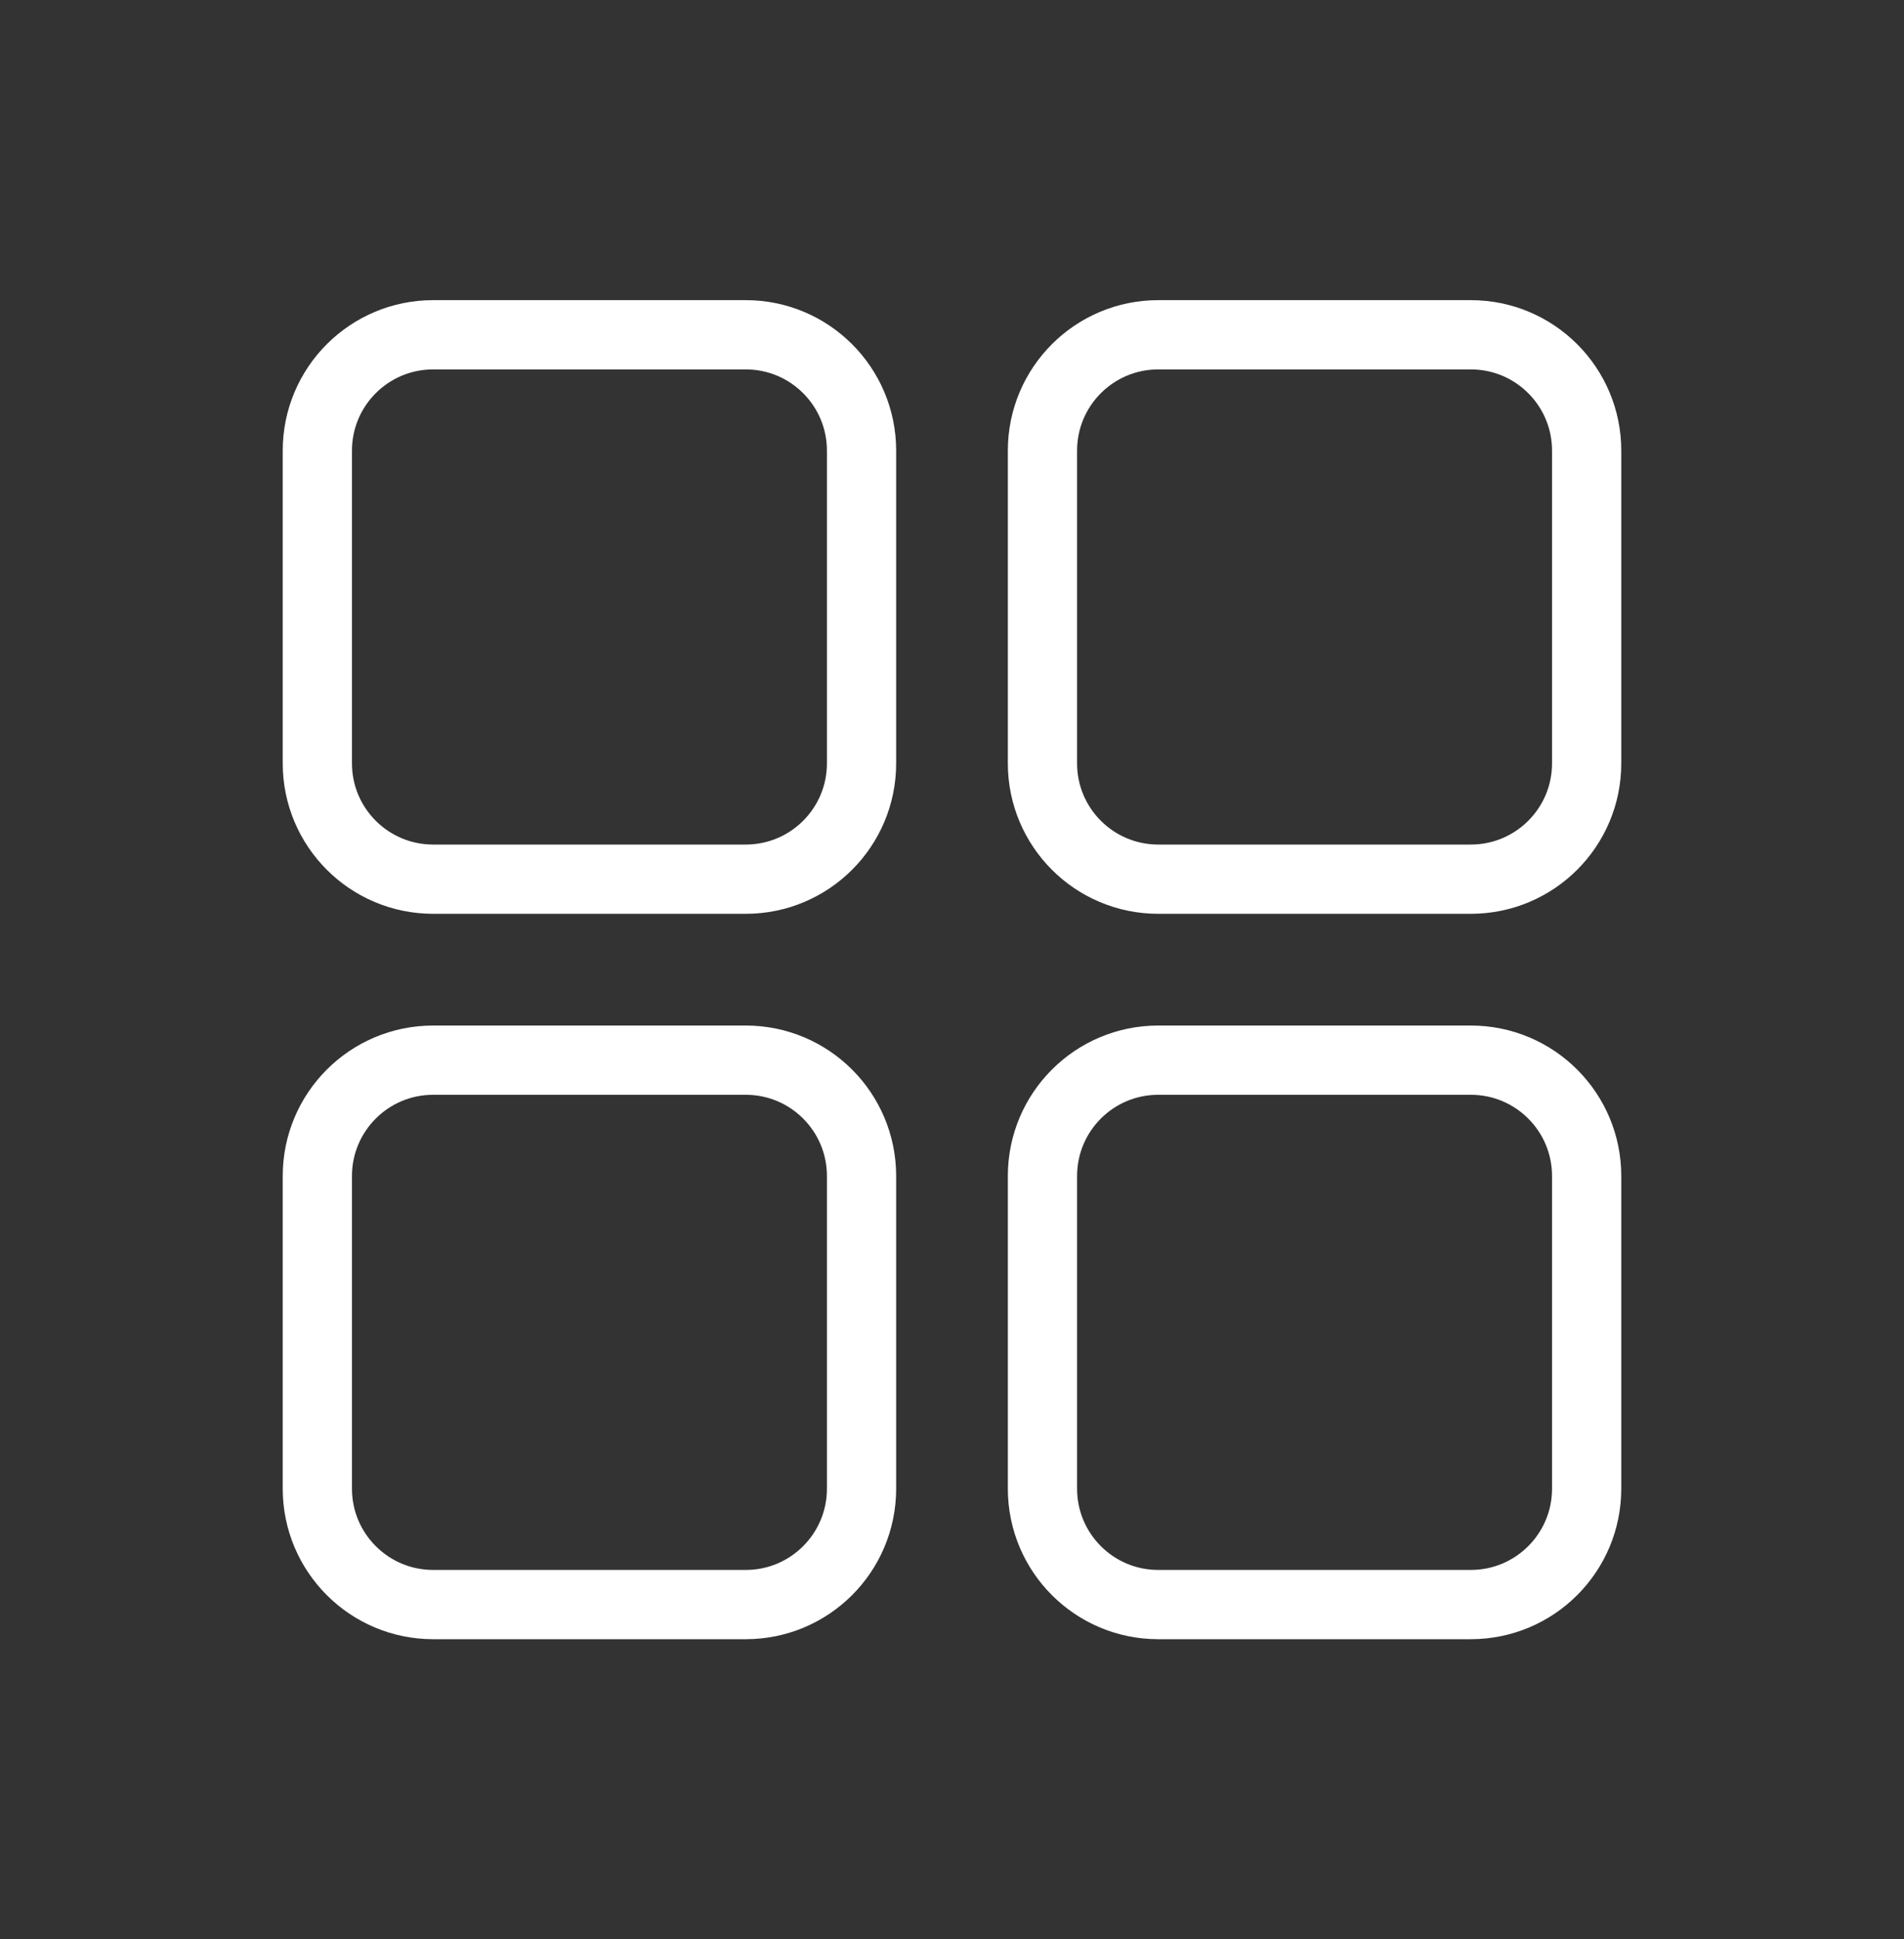 <svg width="55" height="56" viewBox="0 0 55 56" fill="none" xmlns="http://www.w3.org/2000/svg">
<rect x="0" y="0" width="55" height="56" fill="#333333" stroke="none"/>
<path d="M21.542 9.667H12.512C10.665 9.667 9.167 11.165 9.167 13.012V22.042C9.167 23.89 10.665 25.387 12.512 25.387H21.542C23.39 25.387 24.887 23.89 24.887 22.042V13.012C24.887 11.165 23.39 9.667 21.542 9.667Z" stroke="white" stroke-width="2" stroke-linecap="round" stroke-linejoin="round"/>
<path d="M42.487 9.667H33.458C31.61 9.667 30.113 11.165 30.113 13.012V22.042C30.113 23.89 31.61 25.387 33.458 25.387H42.487C44.335 25.387 45.833 23.89 45.833 22.042V13.012C45.833 11.165 44.335 9.667 42.487 9.667Z" stroke="white" stroke-width="2" stroke-linecap="round" stroke-linejoin="round"/>
<path d="M21.542 30.613H12.512C10.665 30.613 9.167 32.111 9.167 33.958V42.987C9.167 44.835 10.665 46.333 12.512 46.333H21.542C23.39 46.333 24.887 44.835 24.887 42.987V33.958C24.887 32.111 23.39 30.613 21.542 30.613Z" stroke="white" stroke-width="2" stroke-linecap="round" stroke-linejoin="round"/>
<path d="M42.487 30.613H33.458C31.61 30.613 30.113 32.111 30.113 33.958V42.987C30.113 44.835 31.61 46.333 33.458 46.333H42.487C44.335 46.333 45.833 44.835 45.833 42.987V33.958C45.833 32.111 44.335 30.613 42.487 30.613Z" stroke="white" stroke-width="2" stroke-linecap="round" stroke-linejoin="round"/>
</svg>

